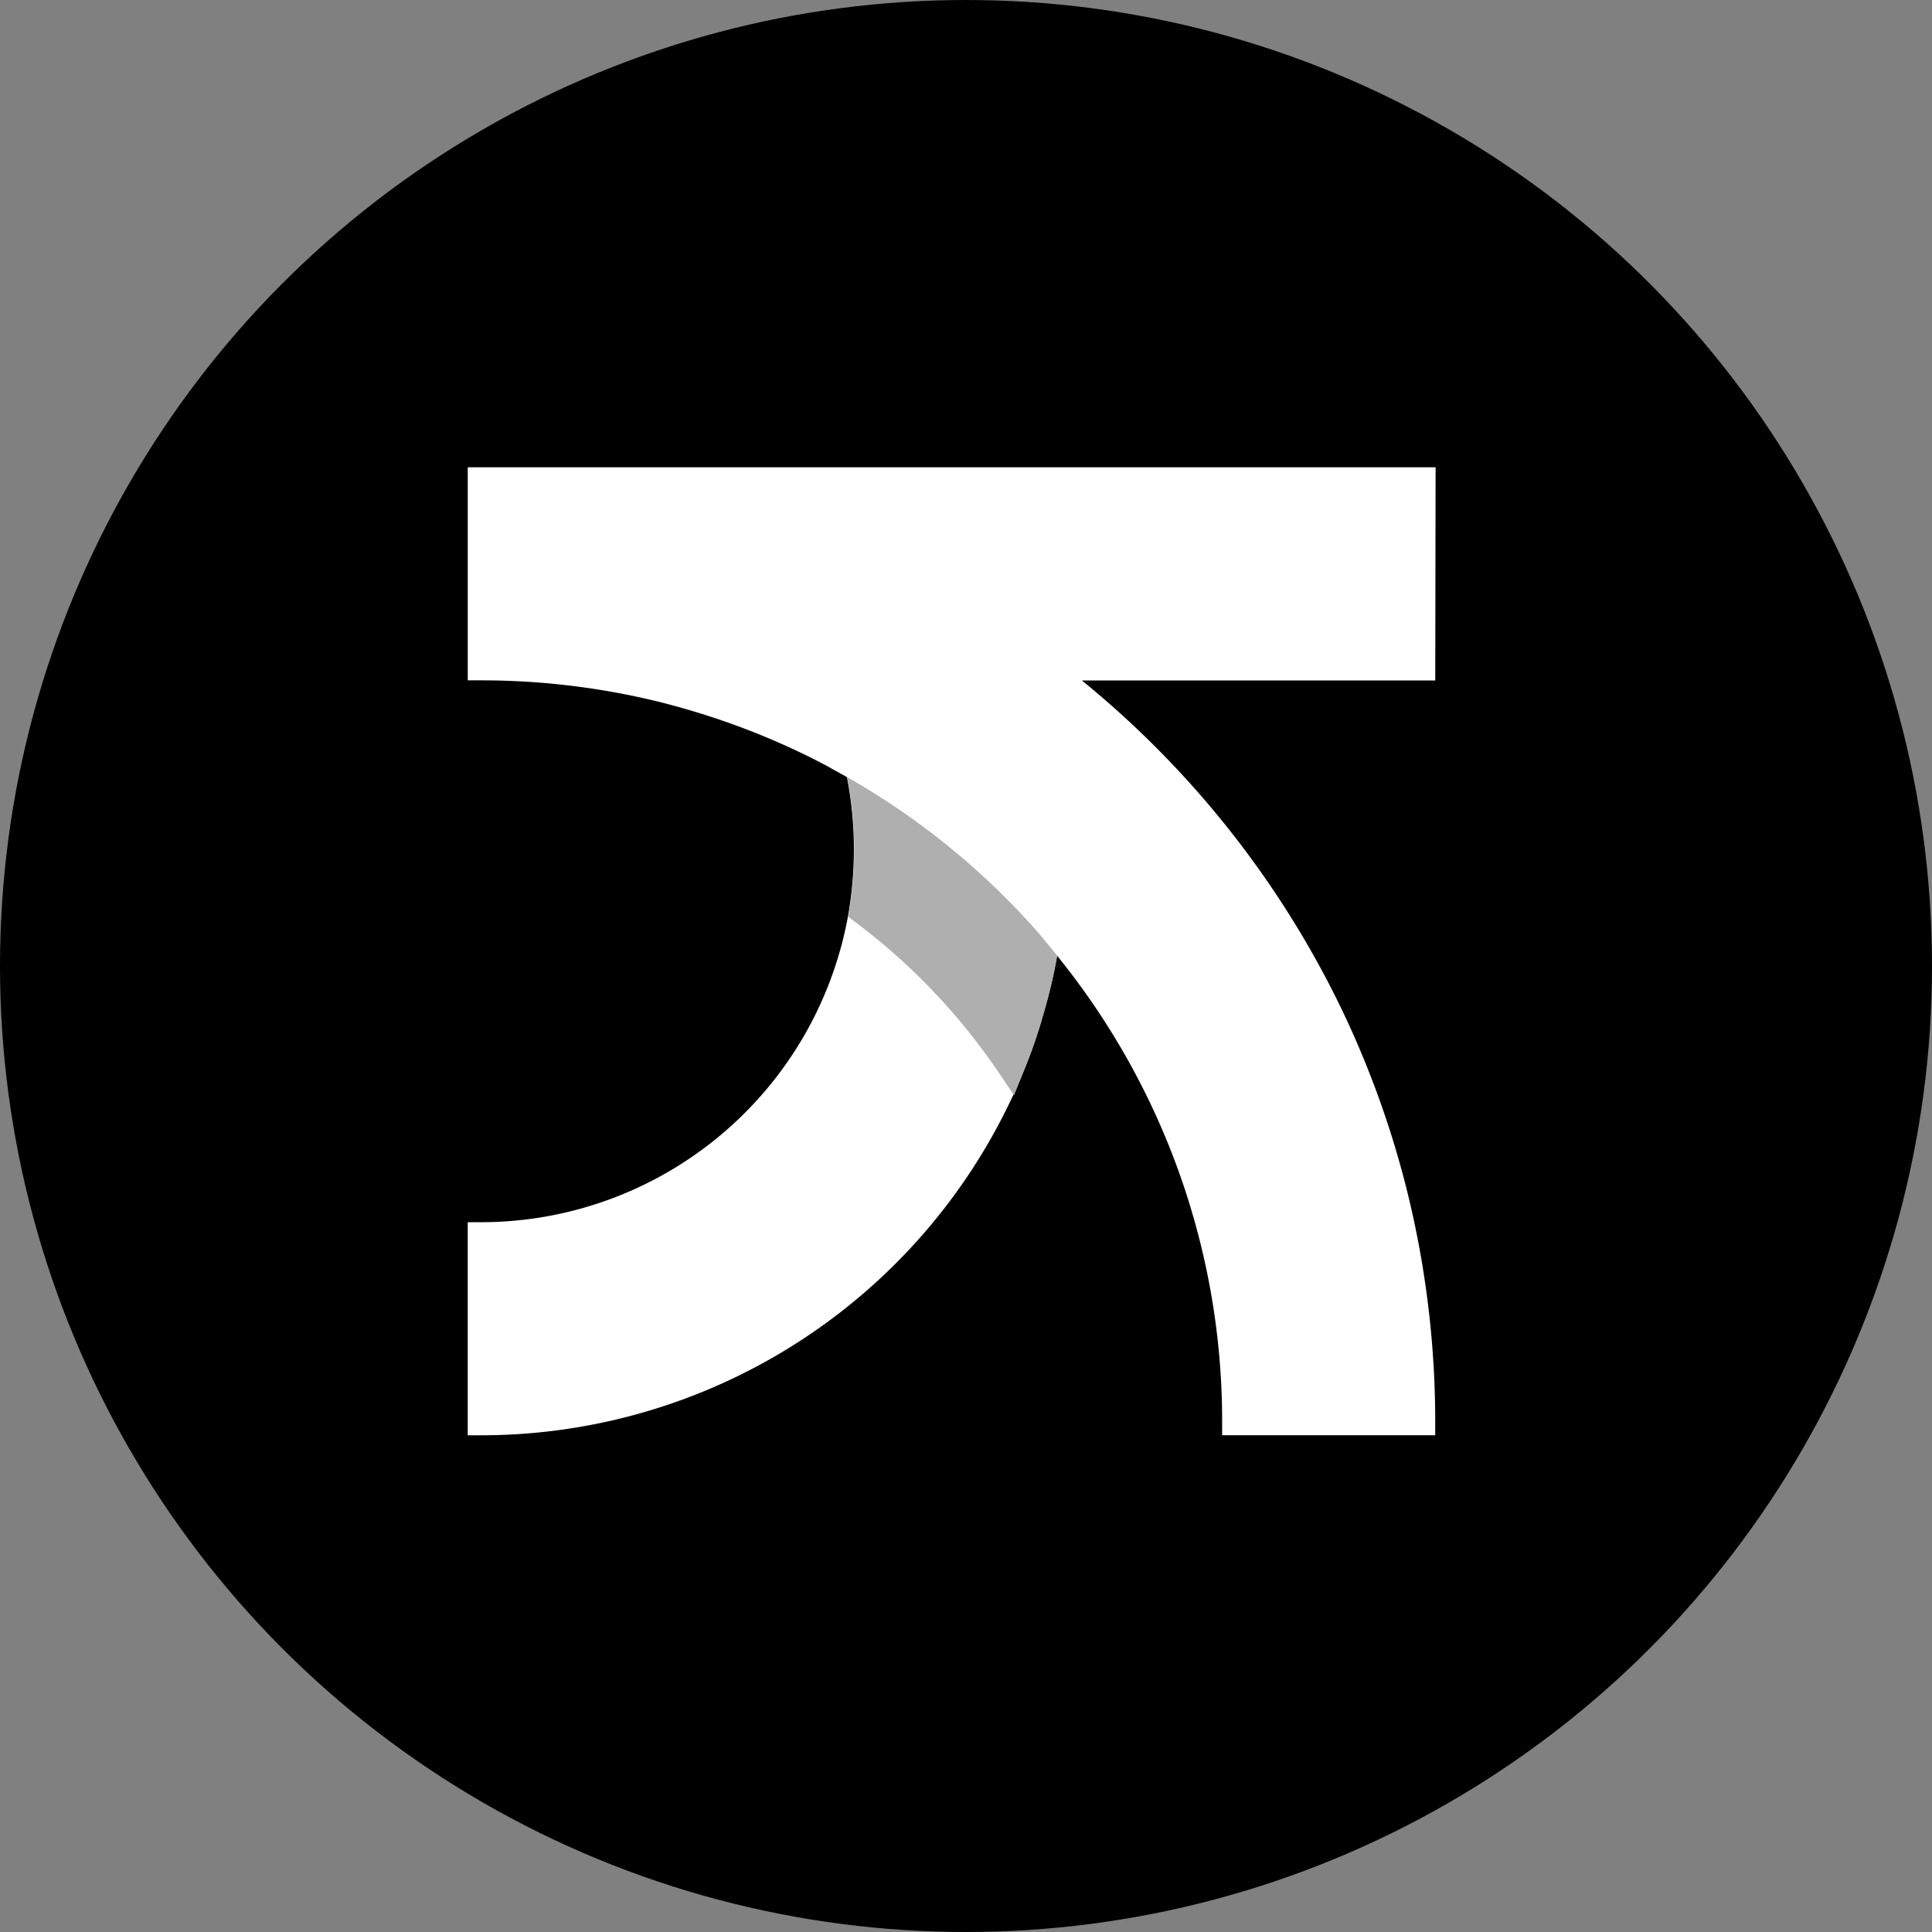 <svg xmlns="http://www.w3.org/2000/svg" width="62" height="62" viewBox="0 0 62 62">
  <rect x="0" y="0" width="62" height="62" fill="#808080" stroke="none"/>
  <g id="Group_10884" data-name="Group 10884" transform="translate(-8044 97)">
    <circle id="Ellipse_2" data-name="Ellipse 2" cx="31" cy="31" r="31" transform="translate(8044 -97)"/>
    <g id="Group_10862" data-name="Group 10862" transform="translate(6764.946 -919.842)">
      <g id="Group_1" data-name="Group 1" transform="translate(1294.054 837.842)">
        <path id="Path_1" data-name="Path 1" d="M1325.113,844.68h-11.339a30.923,30.923,0,0,1,8.076,10.024,30.457,30.457,0,0,1,2.413,6.58,30.8,30.8,0,0,1,.849,7.189v.427h-6.838v-.427a23.7,23.7,0,0,0-5.3-14.965l0,.02c-.011.058-.021.115-.033.173v.007l-.036.18,0,.012c-.009.047-.019.094-.029.14s-.024.112-.037.169-.018.083-.028.124-.019.083-.029.124l-.026.107-.006.024q-.029.121-.061.241t-.066.247c-.021.077-.043.155-.065.232a.342.342,0,0,1-.011.036c-.014.052-.03.1-.046.156-.009.03-.018.06-.027.09,0,0,0,.01,0,.015-.046.149-.093.3-.142.445a.04.04,0,0,1,0,.008c-.021.064-.043.128-.065.191l-.024.068c-.025.073-.051.145-.077.217-.088.241-.181.482-.278.718s-.206.485-.315.723a18.815,18.815,0,0,1-17.082,10.927h-.427v-6.838h.427a11.972,11.972,0,0,0,11.815-10.044l0-.01c.035-.214.064-.435.088-.658,0-.007,0-.014,0-.021a12.125,12.125,0,0,0,0-2.473c-.024-.23-.054-.458-.09-.678q-.032-.2-.071-.4l-.221-.124-.215-.118-.177-.1-.06-.032-.2-.106a23.7,23.7,0,0,0-3.453-1.443q-.857-.281-1.734-.5a23.907,23.907,0,0,0-5.681-.682h-.427v-6.838h31.059Z" transform="translate(-1294.054 -837.842)" fill="#fff"/>
      </g>
      <g id="Group_2" data-name="Group 2" transform="translate(1306.226 847.777)">
        <path id="Path_2" data-name="Path 2" d="M1585.617,1076.033l0,.02c-.011.058-.021.115-.032.173v.007l-.036.179,0,.012c-.009.047-.019.094-.03.14s-.024.112-.037.169-.018.083-.028.124-.019.083-.029.124l-.026.107-.006.024q-.029.12-.061.241t-.066.247c-.021.077-.043.155-.065.232,0,.012-.006.024-.011.036-.015.052-.03.1-.046.156-.009.03-.018.06-.027.09,0,0,0,.01,0,.015-.045.149-.093.3-.142.445l0,.008c-.021.064-.043.128-.065.192l-.023.068c-.025.073-.051.145-.077.217-.088.241-.181.483-.278.718l-.3.739-.011-.016-.435-.648a20.2,20.2,0,0,0-3.6-4.055c-.34-.292-.7-.579-1.063-.852l-.207-.155.039-.246,0-.01c.035-.214.064-.435.088-.658,0-.007,0-.014,0-.021a12.125,12.125,0,0,0,0-2.473c-.024-.23-.054-.458-.09-.678q-.032-.2-.071-.4l.166.1c.089.051.178.1.266.156a23.745,23.745,0,0,1,2.4,1.637q.294.228.58.465.171.142.34.286c.465.4.921.822,1.355,1.258.361.362.714.74,1.049,1.123Q1585.325,1075.673,1585.617,1076.033Z" transform="translate(-1578.864 -1070.302)" fill="#afafaf"/>
      </g>
    </g>
  </g>
</svg>
